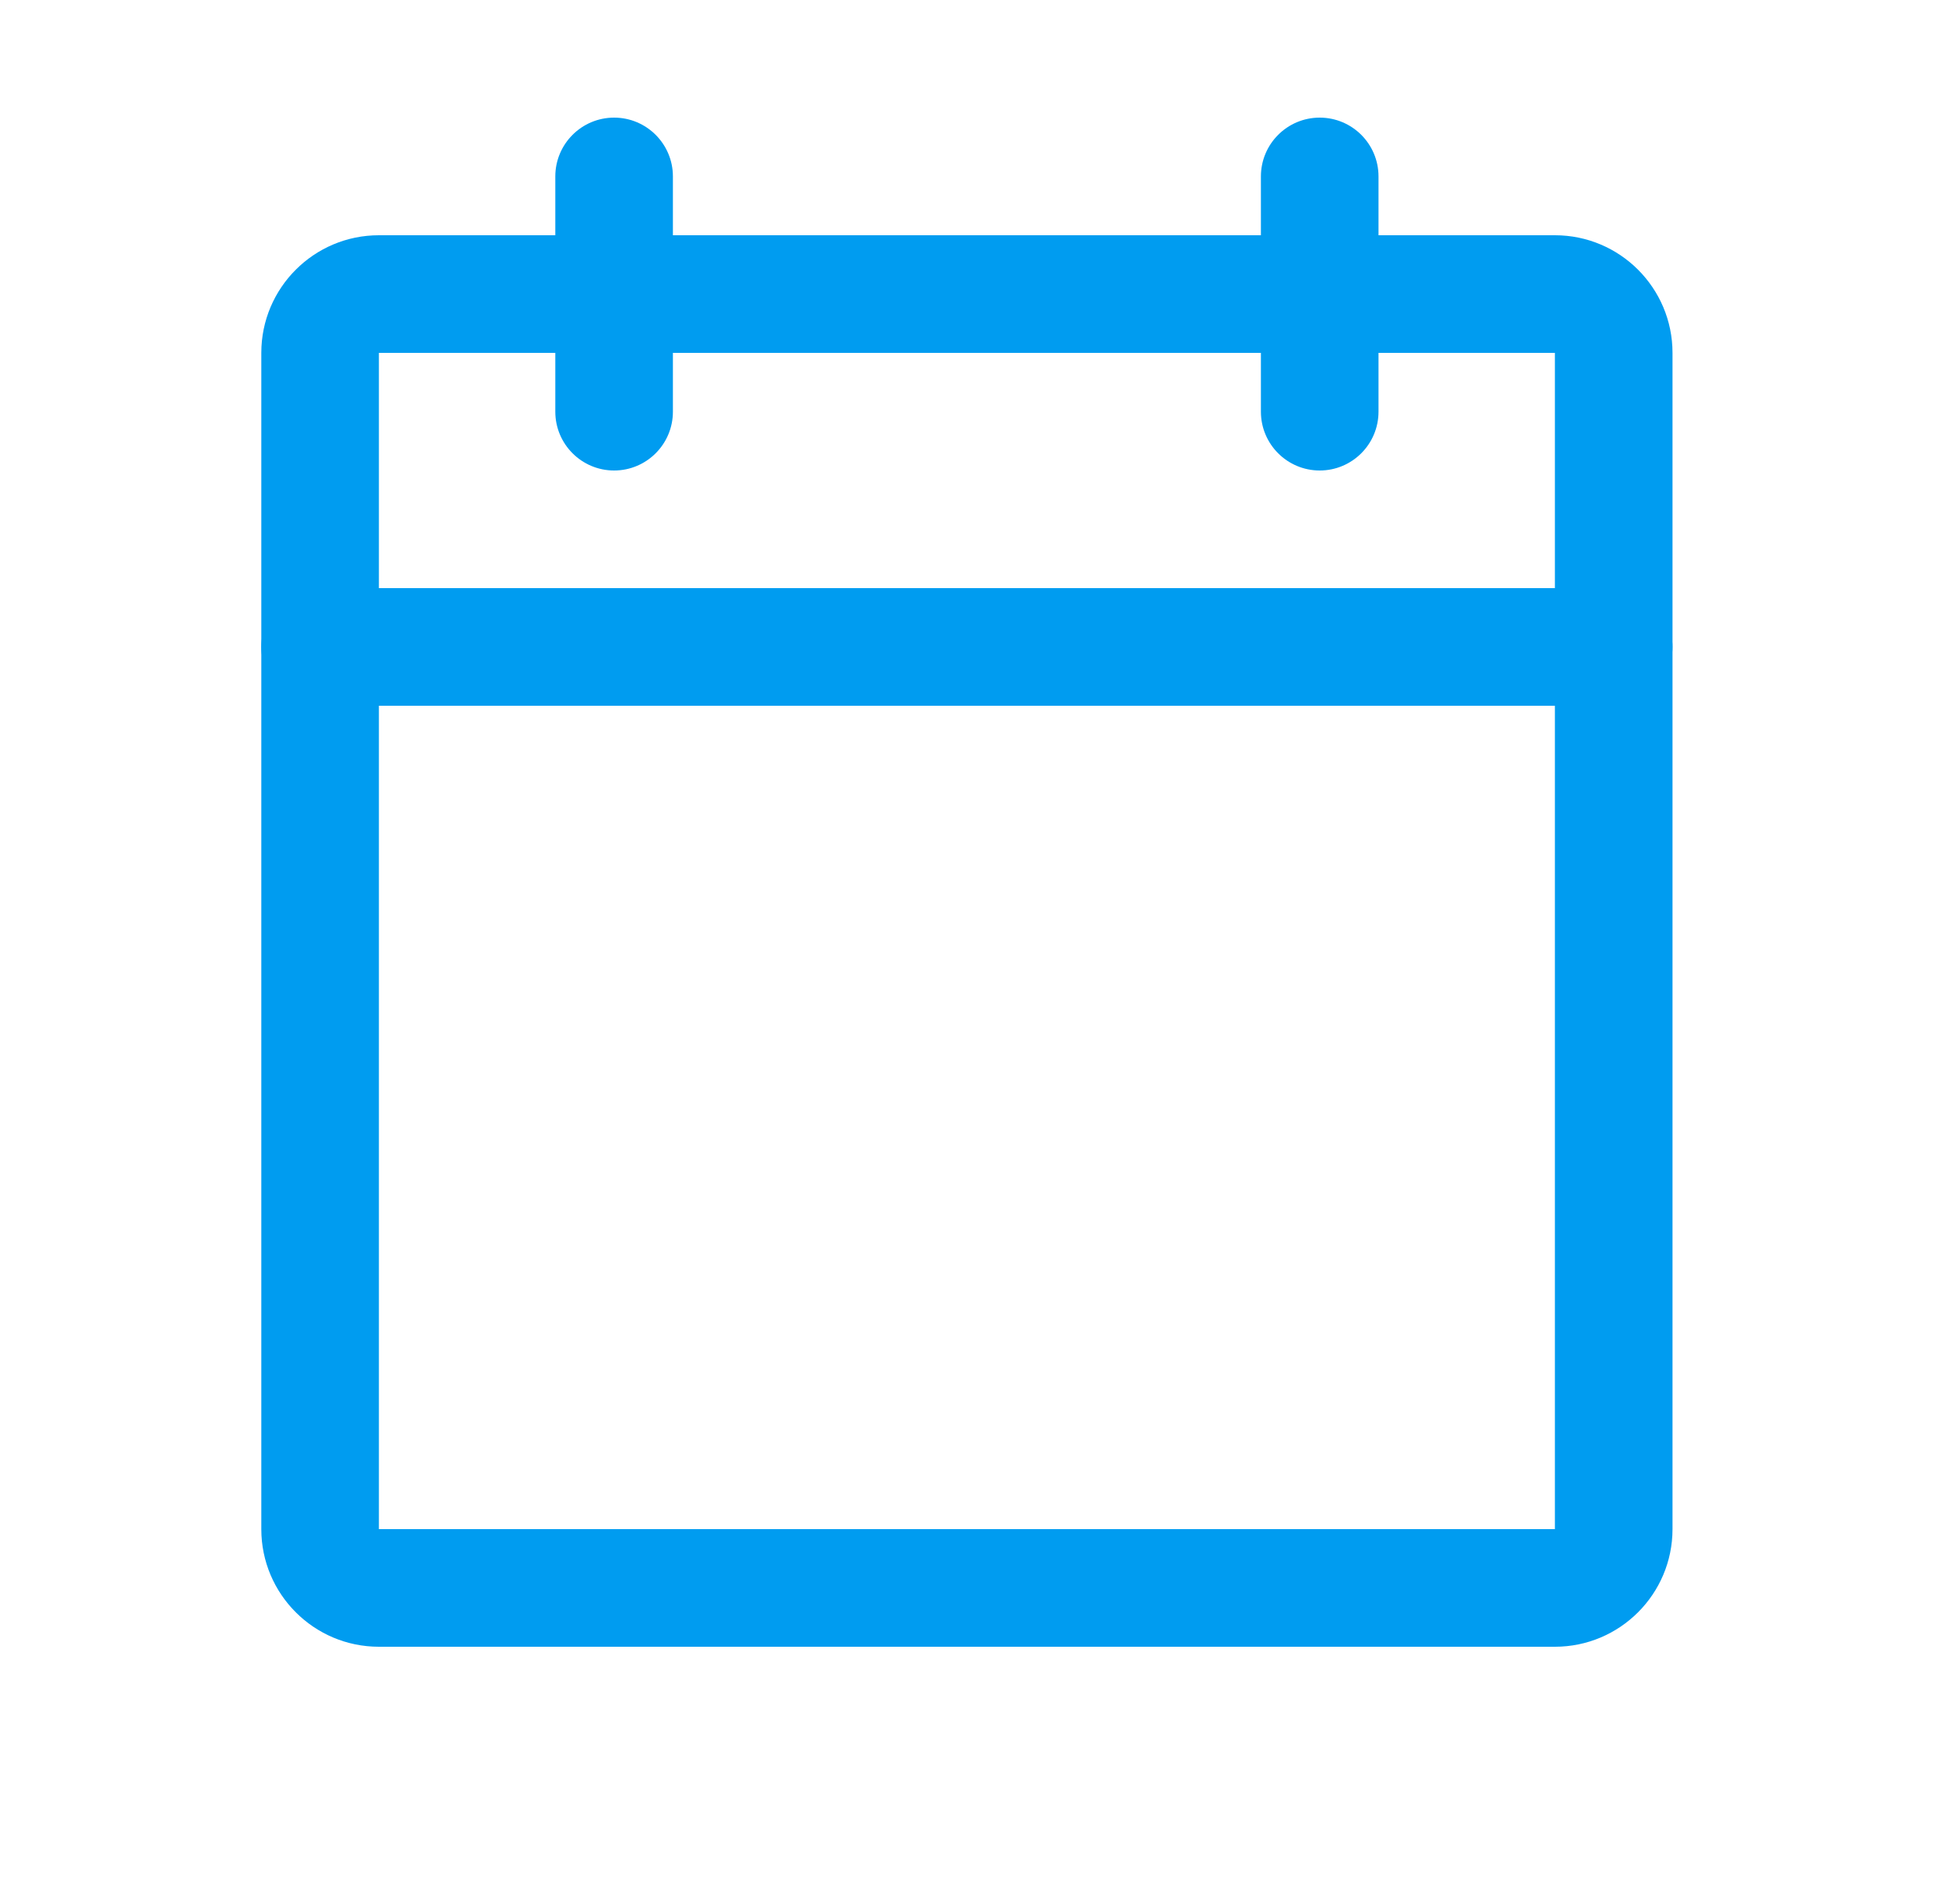 <svg width="25" height="24" viewBox="0 0 25 24" fill="none" xmlns="http://www.w3.org/2000/svg">
    <path fill-rule="evenodd" clip-rule="evenodd" d="M3.333 4.5C3.333 3.672 4.005 3 4.833 3H19.833C20.661 3 21.333 3.672 21.333 4.5V19.5C21.333 20.328 20.661 21 19.833 21H4.833C4.005 21 3.333 20.328 3.333 19.5V4.5ZM19.833 4.5H4.833V19.5H19.833V4.5Z" fill="#009CF0"/>
    <path fill-rule="evenodd" clip-rule="evenodd" d="M16.833 1.5C17.247 1.5 17.583 1.836 17.583 2.25V5.25C17.583 5.664 17.247 6 16.833 6C16.419 6 16.083 5.664 16.083 5.25V2.25C16.083 1.836 16.419 1.5 16.833 1.5Z" fill="#009CF0"/>
    <path fill-rule="evenodd" clip-rule="evenodd" d="M7.833 1.5C8.247 1.5 8.583 1.836 8.583 2.25V5.25C8.583 5.664 8.247 6 7.833 6C7.419 6 7.083 5.664 7.083 5.25V2.25C7.083 1.836 7.419 1.5 7.833 1.5Z" fill="#009CF0"/>
    <path fill-rule="evenodd" clip-rule="evenodd" d="M3.333 8.25C3.333 7.836 3.669 7.5 4.083 7.5H20.583C20.997 7.5 21.333 7.836 21.333 8.25C21.333 8.664 20.997 9 20.583 9H4.083C3.669 9 3.333 8.664 3.333 8.25Z" fill="#009CF0"/>
</svg>
